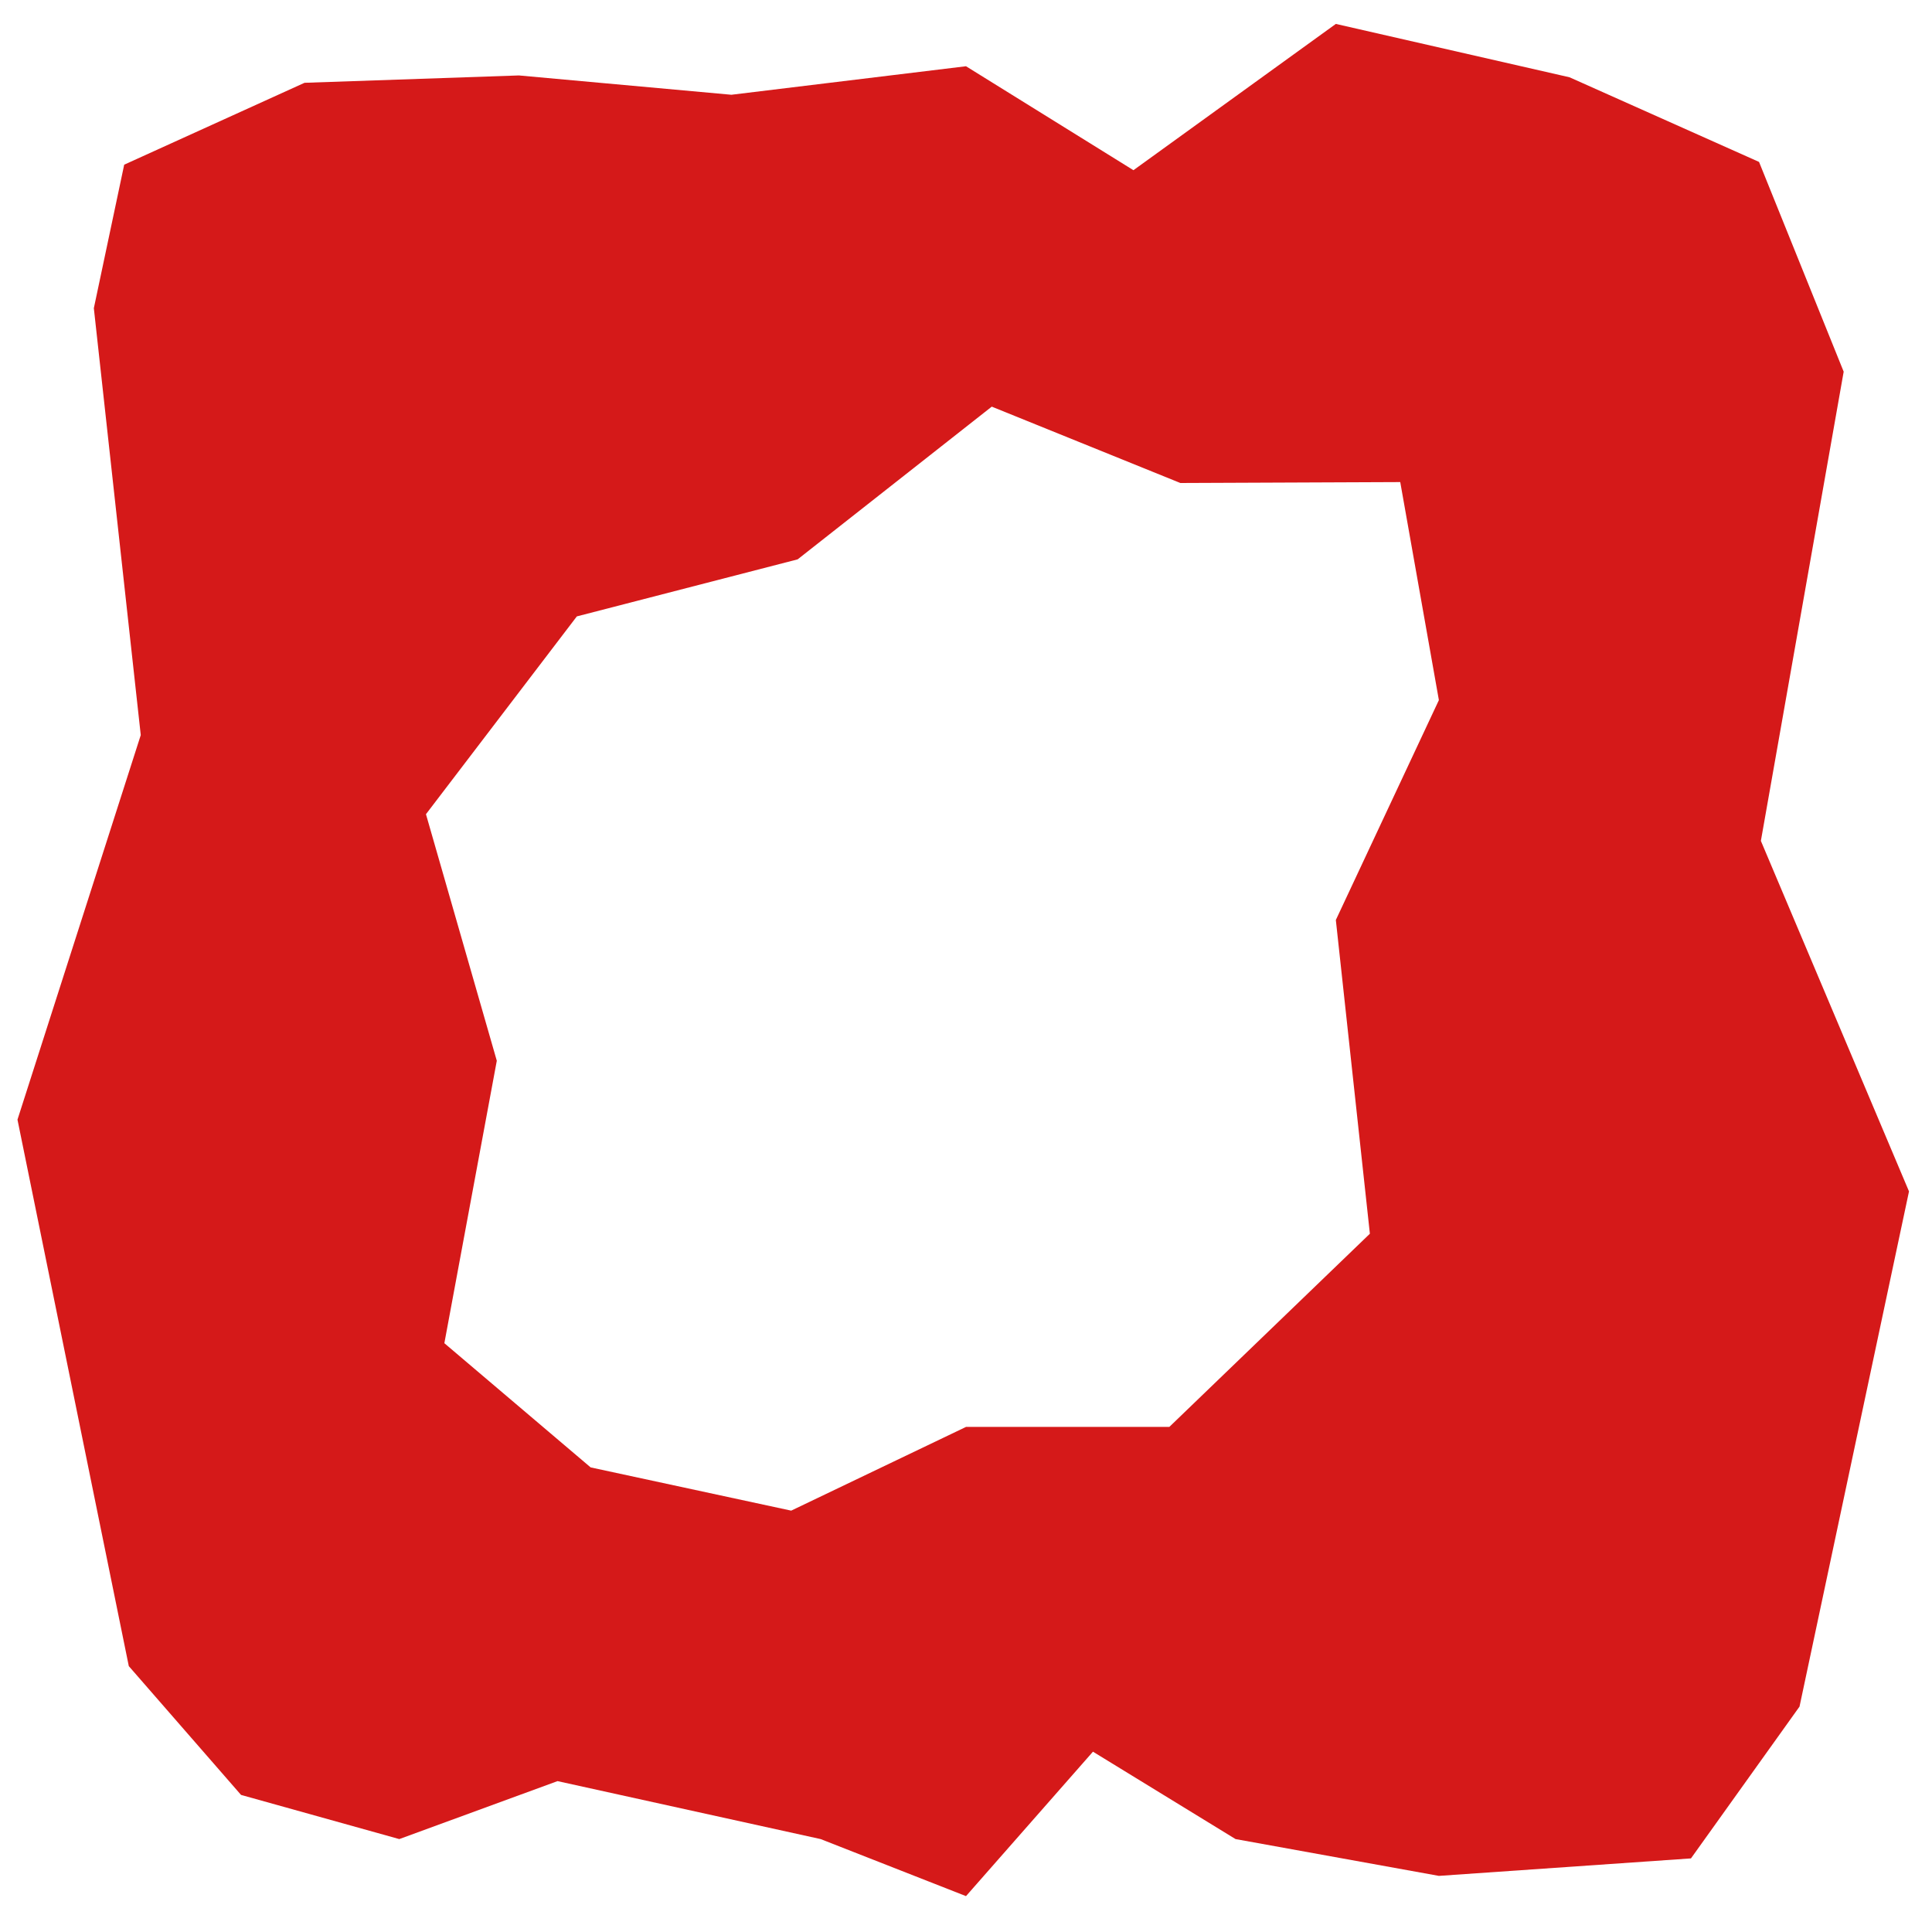 <?xml version="1.0" encoding="UTF-8" standalone="no"?><svg width="100%" height="100%" viewBox="0 0 2100 2100" version="1.1" xmlns="http://www.w3.org/2000/svg" xmlns:xlink="http://www.w3.org/1999/xlink" xml:space="preserve" xmlns:serif="http://www.serif.com/" style="fill-rule:evenodd;clip-rule:evenodd;stroke-linejoin:round;stroke-miterlimit:2;"><path d="M153,799L102,335L135,179L331,90L564,82L795,103L1050,72L1232,185L1452,26L1706,84L1912,176L2004,404L1914,914L2075,1295L1956,1855L1838,2020L1564,2039L1343,1999L1188,1904L1050,2061L892,1999L606,1936L434,1999L262,1951L140,1811L19,1217L153,799ZM540,1153L463,885L627,670L867,608L1078,442L1283,525L1522,524L1564,761L1452,1000L1489,1341L1271,1551L1050,1551L860,1642L642,1595L483,1460L540,1153Z" style="fill:rgb(213,25,25);"/></svg>
